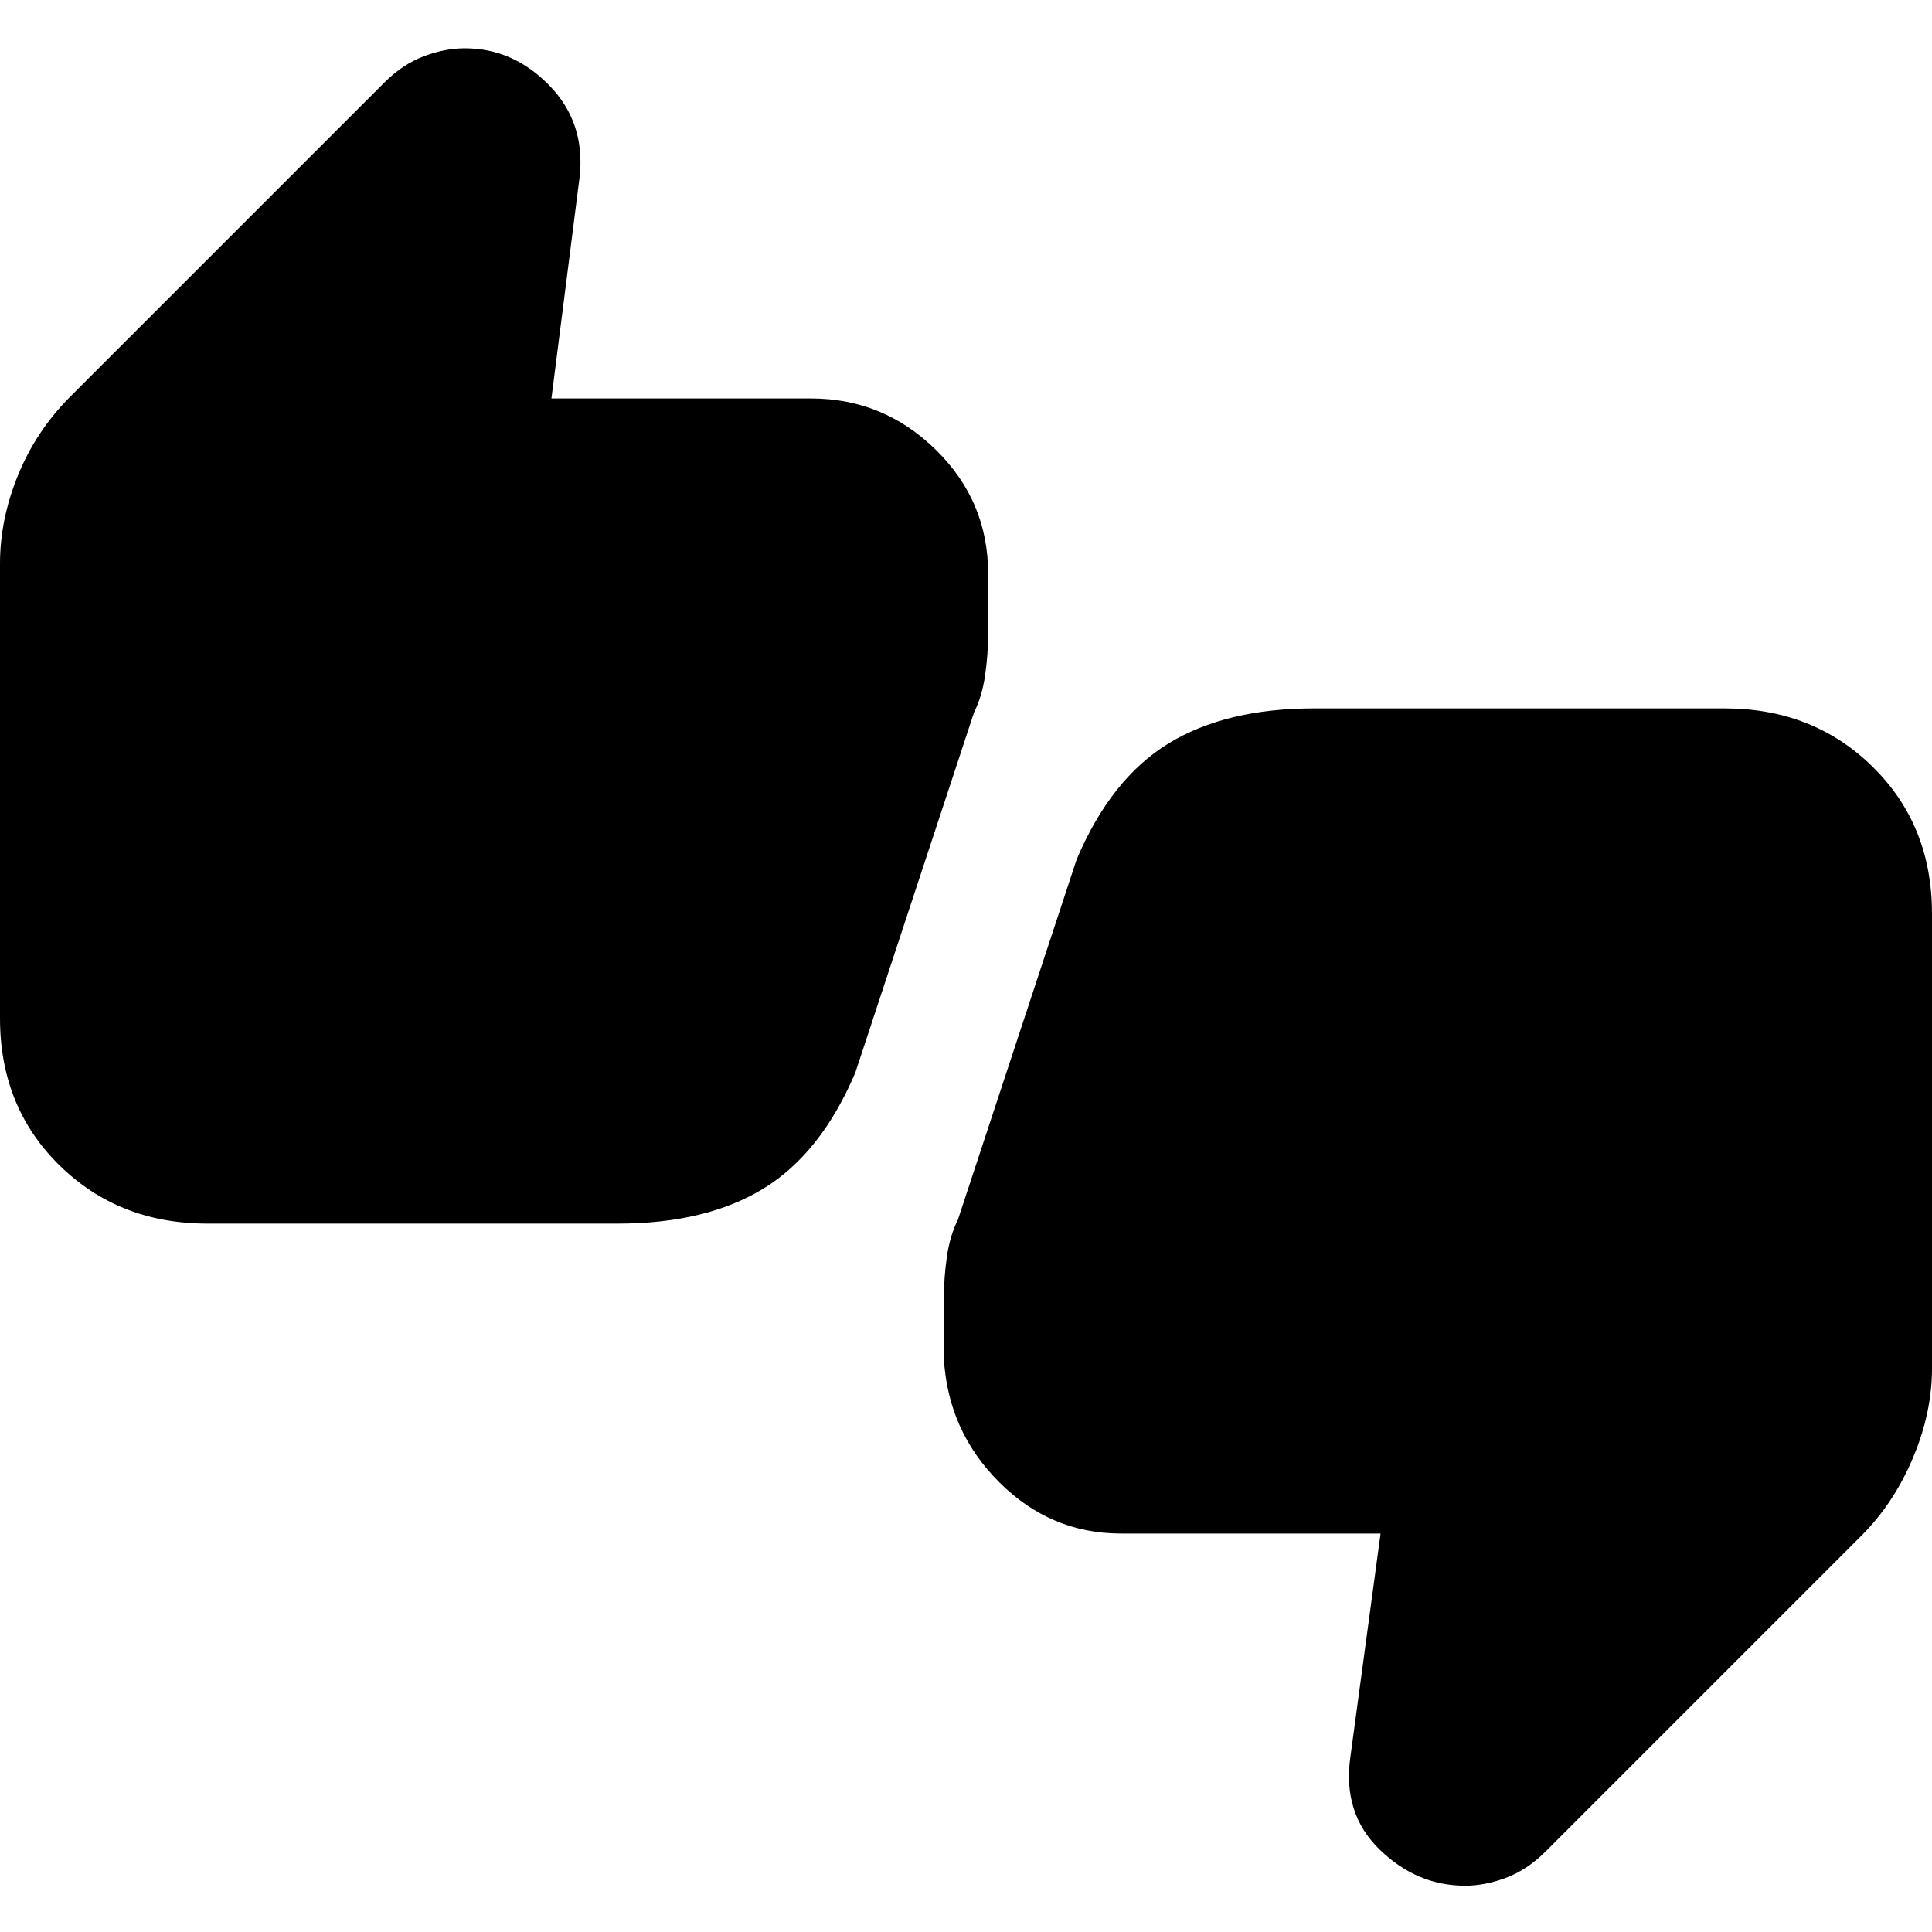 <svg xmlns="http://www.w3.org/2000/svg" height="20" viewBox="0 -960 960 960" width="20"><path d="M103-352q-44 0-73.5-29T0-454v-226q0-22 9-44t26-39l156-156q9-9 19.5-13t20.5-4q24 0 42 18.5t15 45.5l-14 110h129q36 0 62 25.5t26 61.5v30q0 10-1.5 20.5T484-606l-59 179q-17 40-45.5 57.5T307-352H103Zm454 154q-35 0-60.5-25.5T469-285v-30q0-10 1.5-20.5T476-354l59-179q17-40 45.5-57.5T653-608h204q44 0 73.5 29t29.5 73v226q0 22-9.5 44.5T925-197L768-40q-9 9-19.5 13T728-23q-24 0-42.5-18T671-87l15-111H557Z"/></svg>
